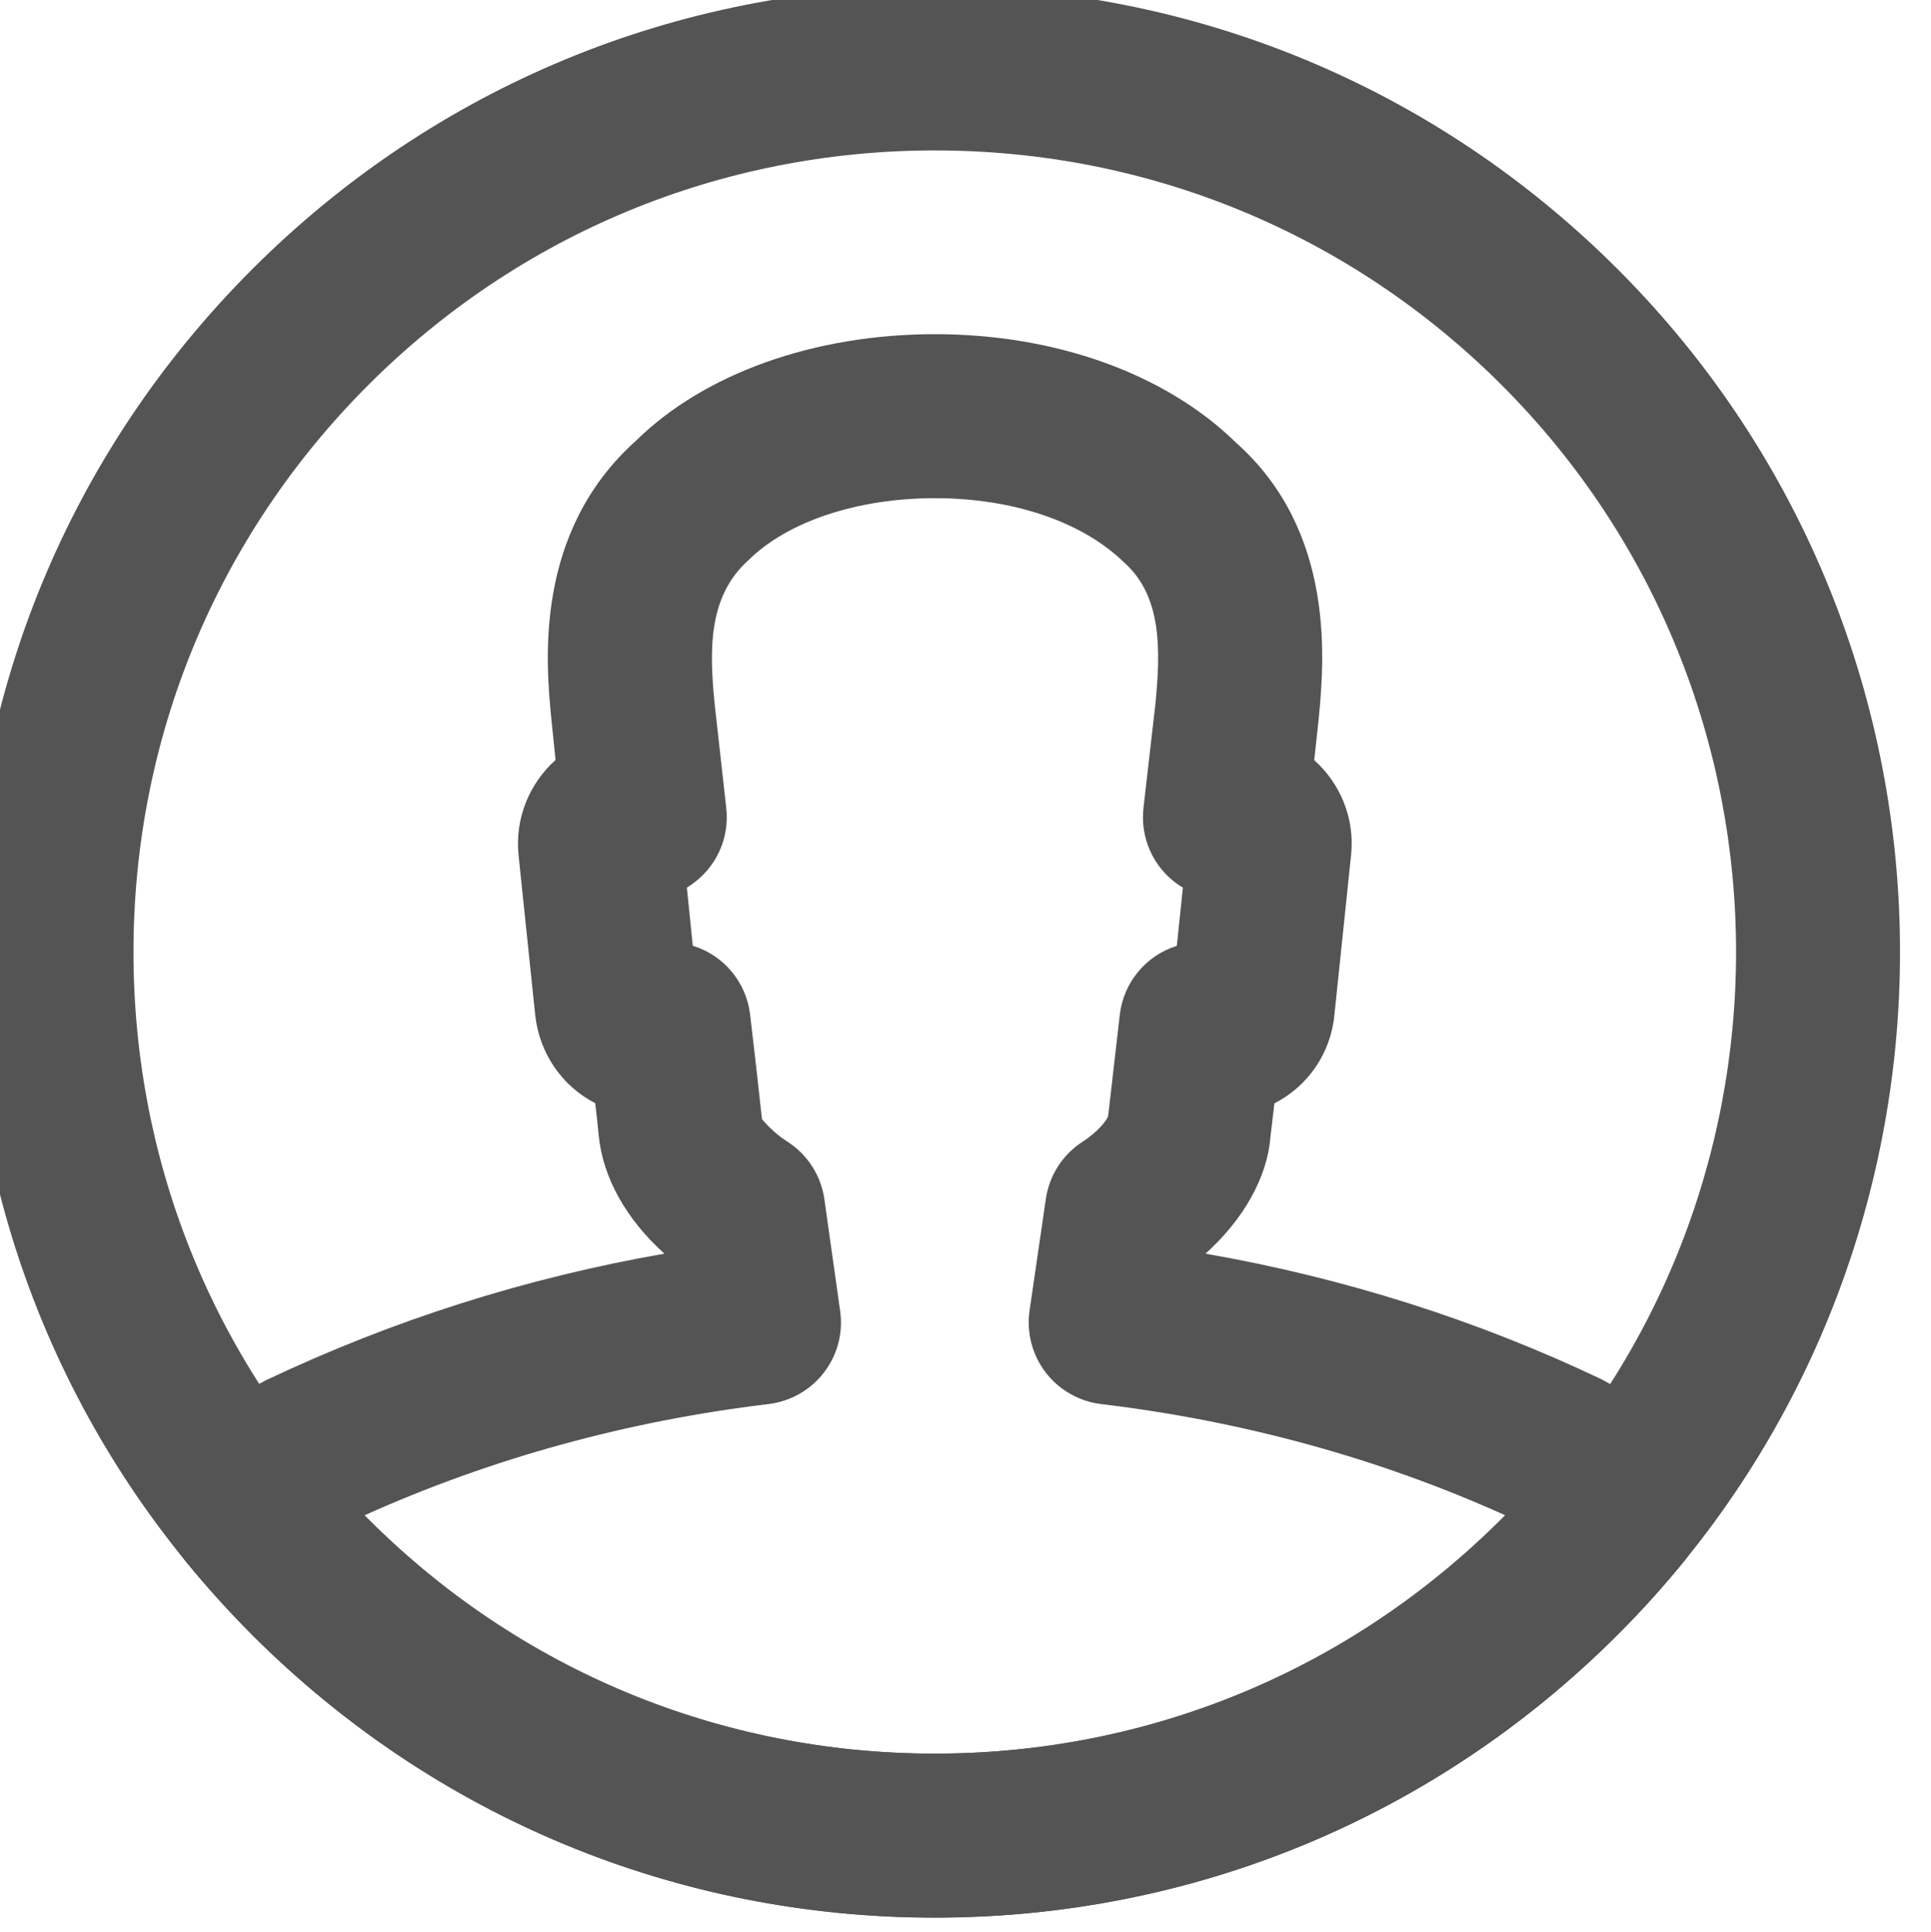 <?xml version='1.0' encoding='UTF-8'?>
<!-- Created with Inkscape (http://www.inkscape.org/) and export_objects.py -->
<svg xmlns:cc="http://creativecommons.org/ns#" xmlns:dc="http://purl.org/dc/elements/1.1/" xmlns:inkscape="http://www.inkscape.org/namespaces/inkscape" xmlns:rdf="http://www.w3.org/1999/02/22-rdf-syntax-ns#" xmlns:sodipodi="http://sodipodi.sourceforge.net/DTD/sodipodi-0.dtd" xmlns:xlink="http://www.w3.org/1999/xlink" xmlns="http://www.w3.org/2000/svg" version="1.1" sodipodi:docname="step085.svg" viewBox="0 0 31.396 31.404" height="31.404px" width="31.396px" xml:space="preserve" id="svg2" inkscape:version="0.92.1 r15371">
  <sodipodi:namedview inkscape:current-layer="g10" inkscape:window-maximized="1" inkscape:window-y="-8" inkscape:window-x="1912" inkscape:cy="-862.22917" inkscape:cx="2456.2254" inkscape:zoom="0.3015625" showgrid="false" id="namedview4" inkscape:window-height="1017" inkscape:window-width="1920" inkscape:pageshadow="2" inkscape:pageopacity="0" guidetolerance="10" gridtolerance="10" objecttolerance="10" borderopacity="1" bordercolor="#666666" pagecolor="#ffffff"/>
  <g inkscape:groupmode="layer" inkscape:label="step" transform="matrix(1.333,0,0,-1.333,-1981.803,-884.814)">
    <g id="g9178" inkscape:label="085">
      <g transform="translate(1498.127,-665.611)" id="g1200">
        <path inkscape:connector-curvature="0" id="path1202" style="fill:#545454;fill-opacity:1;fill-rule:nonzero;stroke:none" d="m 0,0 c -2.611,0 -5.066,-1.017 -6.912,-2.862 -1.846,-1.847 -2.863,-4.302 -2.863,-6.914 0,-2.613 1.015,-5.068 2.861,-6.914 1.846,-1.846 4.301,-2.863 6.912,-2.863 2.613,0 5.068,1.018 6.916,2.865 3.811,3.811 3.811,10.013 0,13.826 C 5.068,-1.017 2.613,0 0,0 m -0.002,-21.553 c -3.144,0 -6.102,1.225 -8.326,3.449 -2.223,2.224 -3.447,5.181 -3.447,8.328 0,3.146 1.224,6.104 3.449,8.328 C -6.102,0.775 -3.145,2 0,2 3.146,2 6.104,0.775 8.328,-1.448 c 4.592,-4.593 4.592,-12.064 0,-16.655 -2.224,-2.224 -5.183,-3.45 -8.33,-3.45"/>
      </g>
      <g transform="translate(1491.17,-682.257)" id="g1204">
        <path inkscape:connector-curvature="0" id="path1206" style="fill:#545454;fill-opacity:1;fill-rule:nonzero;stroke:none" d="m 0,0 0.047,-0.047 c 1.842,-1.843 4.297,-2.859 6.908,-2.859 2.613,0 5.068,1.017 6.916,2.864 C 13.885,-0.027 13.9,-0.014 13.914,0 12.391,0.688 10.723,1.149 8.982,1.357 8.717,1.39 8.473,1.528 8.309,1.741 8.145,1.955 8.074,2.226 8.111,2.492 l 0.2,1.371 C 8.354,4.148 8.516,4.4 8.758,4.556 8.949,4.678 9.053,4.82 9.07,4.866 L 9.213,6.11 C 9.26,6.496 9.525,6.82 9.895,6.941 9.898,6.943 9.904,6.944 9.908,6.946 L 9.982,7.655 C 9.965,7.666 9.945,7.677 9.928,7.689 9.621,7.9 9.457,8.264 9.502,8.634 l 0.146,1.273 c 0.061,0.641 0.081,1.3 -0.38,1.711 C 8.752,12.123 7.9,12.405 6.957,12.405 6.016,12.405 5.164,12.123 4.684,11.65 4.186,11.205 4.207,10.544 4.27,9.902 L 4.412,8.628 C 4.455,8.257 4.287,7.893 3.977,7.685 3.961,7.674 3.947,7.664 3.932,7.655 L 4.004,6.946 c 0,0 0.012,-0.003 0.017,-0.005 C 4.391,6.82 4.656,6.496 4.703,6.11 4.754,5.684 4.801,5.26 4.848,4.832 4.857,4.825 4.963,4.682 5.154,4.56 5.402,4.402 5.568,4.146 5.609,3.855 L 5.801,2.496 C 5.84,2.229 5.77,1.957 5.605,1.743 5.441,1.528 5.197,1.39 4.93,1.357 3.201,1.15 1.545,0.694 0,0 m 6.955,-4.906 v 0 c -3.144,0 -6.101,1.224 -8.326,3.448 -0.289,0.292 -0.559,0.591 -0.813,0.901 -0.259,0.32 -0.296,0.767 -0.093,1.125 0.271,0.481 0.64,0.852 1.066,1.075 C 0.34,2.38 1.967,2.896 3.658,3.191 3.197,3.605 2.906,4.118 2.857,4.63 2.844,4.761 2.83,4.893 2.814,5.026 2.416,5.231 2.133,5.627 2.082,6.102 L 1.879,8.05 C 1.832,8.502 2.014,8.929 2.33,9.212 L 2.279,9.711 c -0.066,0.682 -0.22,2.277 1.037,3.399 0.827,0.812 2.164,1.295 3.641,1.295 1.475,0 2.816,-0.483 3.676,-1.326 1.221,-1.087 1.07,-2.68 1.006,-3.359 L 11.584,9.21 C 11.9,8.927 12.082,8.502 12.033,8.05 L 11.83,6.103 C 11.785,5.628 11.5,5.229 11.098,5.024 L 11.049,4.608 c -0.039,-0.487 -0.328,-1 -0.791,-1.417 1.689,-0.295 3.308,-0.808 4.83,-1.532 0.465,-0.243 0.834,-0.616 1.103,-1.097 0.204,-0.357 0.164,-0.802 -0.095,-1.121 -0.252,-0.309 -0.522,-0.609 -0.811,-0.897 -2.224,-2.225 -5.183,-3.45 -8.33,-3.45"/>
      </g>
    </g>
  </g>
</svg>
